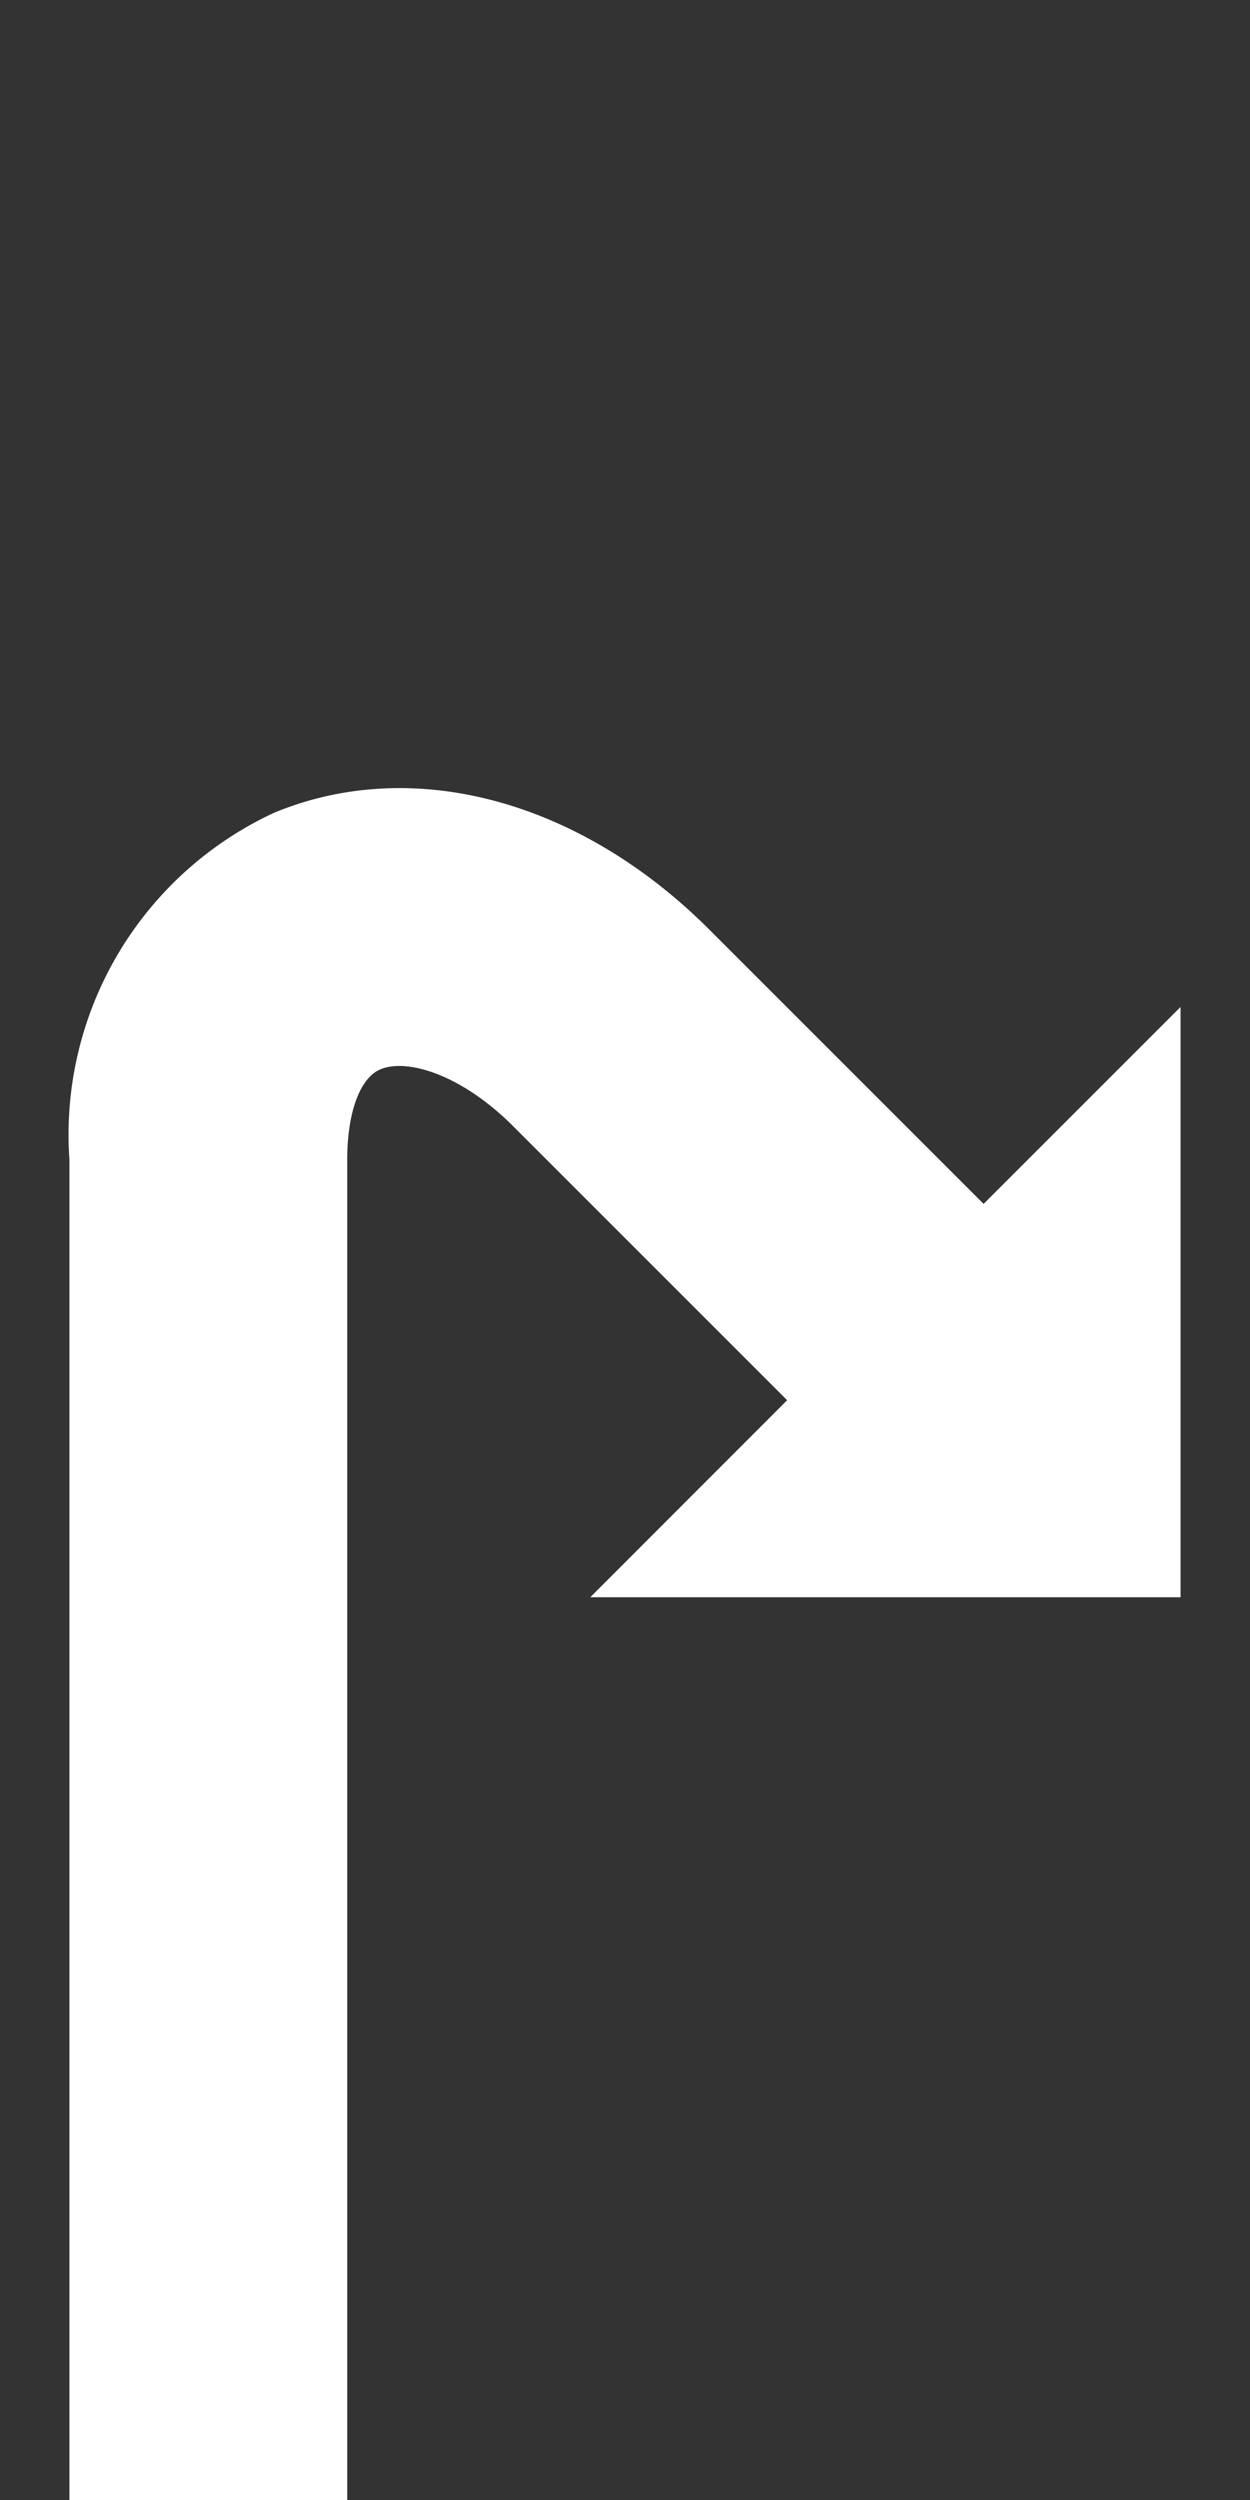 <svg id="Ebene_1" data-name="Ebene 1" xmlns="http://www.w3.org/2000/svg" viewBox="0 0 18 36"><rect x="0" y="0" width="18" height="36" fill="#333333" stroke="none"/><defs><linearGradient gradientUnits="userSpaceOnUse" id="Pfeil_Farbe"><stop offset="0" stop-color="#fff" /></linearGradient></defs><path fill="url(#Pfeil_Farbe)" d="M14.164,17.336l-3.95-3.95c-1.867-1.867-4.269-2.509-6.265-1.683A5.108,5.108,0,0,0,1,16.7V36H5V16.7c0-.681.184-1.18.479-1.302.381-.16,1.161.071,1.906.815l3.95,3.95L8.5,23H17V14.5Z"/></svg>